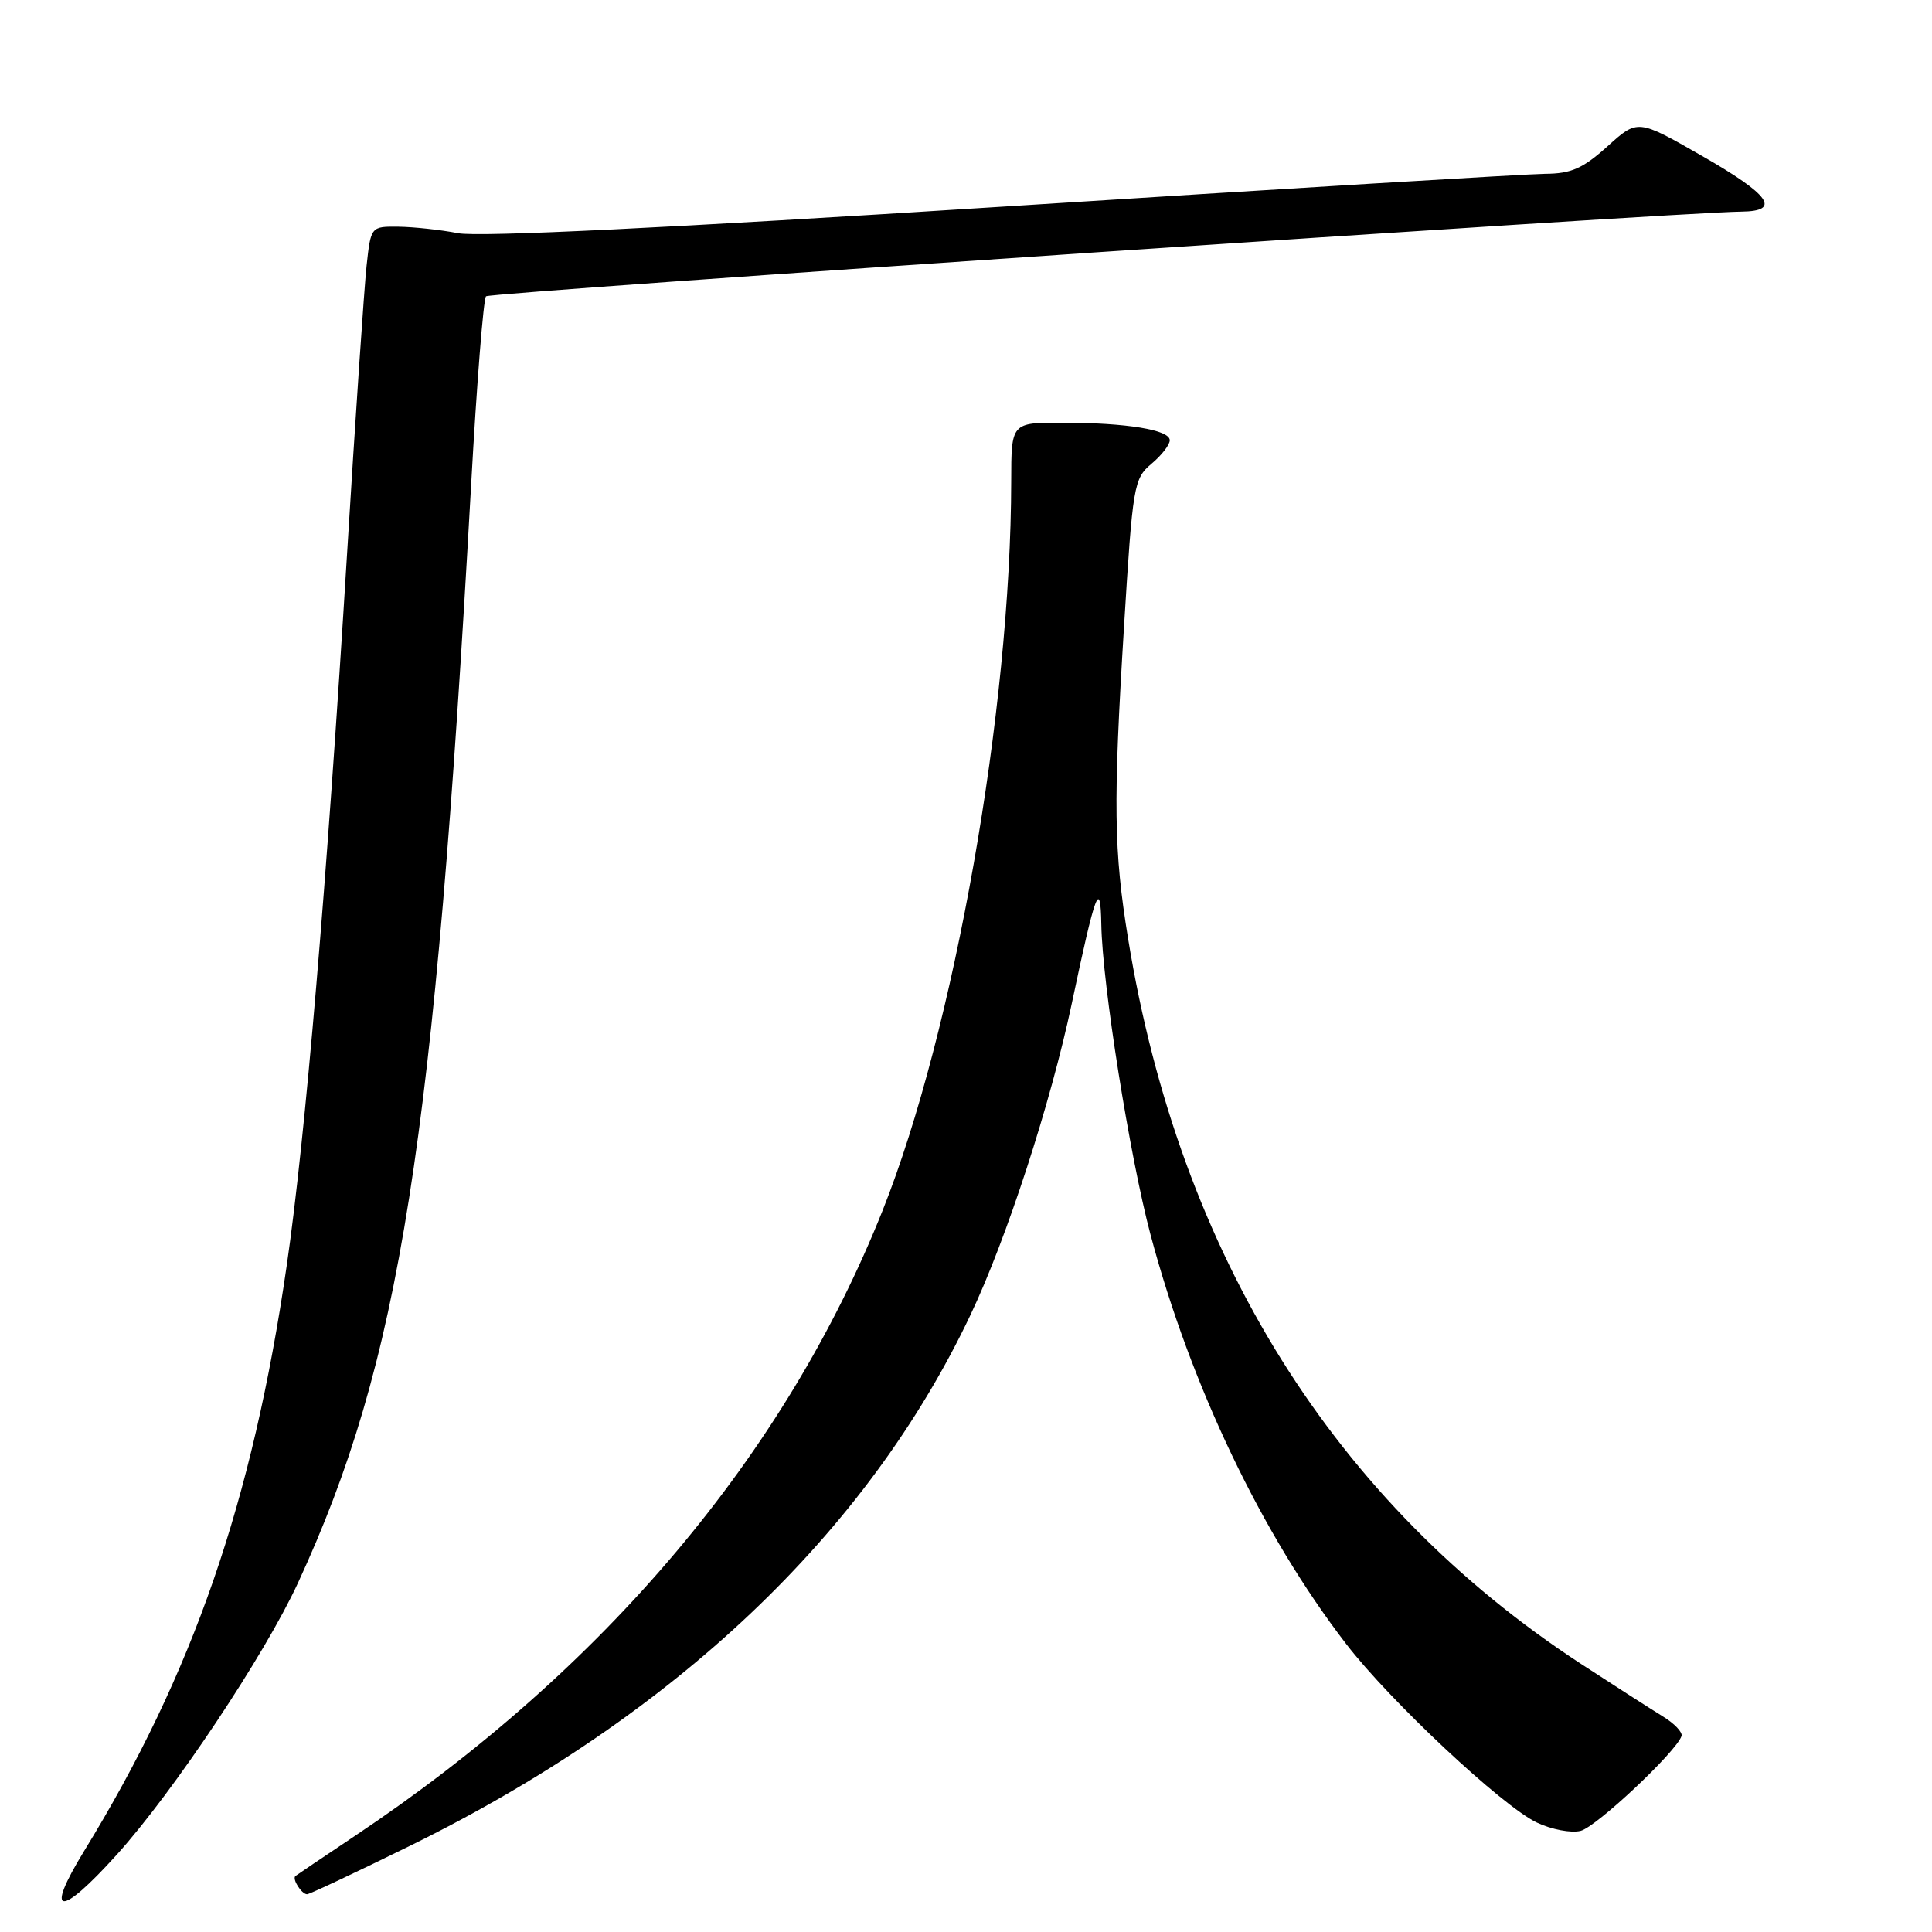 <?xml version="1.0" encoding="UTF-8" standalone="no"?>
<!DOCTYPE svg PUBLIC "-//W3C//DTD SVG 1.1//EN" "http://www.w3.org/Graphics/SVG/1.1/DTD/svg11.dtd" >
<svg xmlns="http://www.w3.org/2000/svg" xmlns:xlink="http://www.w3.org/1999/xlink" version="1.1" viewBox="0 0 256 256">
 <g >
 <path fill="currentColor"
d=" M 15.48 245.75 C 22.97 237.45 35.06 219.32 39.48 209.75 C 53.02 180.44 57.56 151.64 62.43 64.19 C 63.17 50.82 64.06 39.61 64.40 39.26 C 64.94 38.73 221.83 28.14 230.75 28.04 C 236.08 27.98 234.55 25.82 225.49 20.64 C 217.00 15.77 217.00 15.77 213.00 19.39 C 209.74 22.32 208.20 23.01 204.75 23.03 C 202.41 23.05 170.00 25.01 132.71 27.39 C 88.74 30.20 63.45 31.43 60.71 30.90 C 58.40 30.45 54.84 30.07 52.82 30.04 C 49.14 30.00 49.14 30.00 48.57 35.25 C 48.26 38.14 47.09 55.35 45.98 73.50 C 43.31 117.05 40.46 150.75 37.99 167.71 C 33.46 198.96 25.56 221.78 11.16 245.25 C 5.83 253.94 7.87 254.18 15.48 245.75 Z  M 54.39 244.55 C 89.35 227.35 114.86 203.19 128.58 174.26 C 133.37 164.18 139.21 146.22 142.01 133.00 C 145.16 118.08 145.82 116.31 145.93 122.50 C 146.06 130.38 149.68 153.18 152.45 163.60 C 157.78 183.61 167.19 203.30 178.38 217.84 C 184.20 225.41 199.06 239.33 203.64 241.50 C 205.58 242.42 208.19 242.92 209.44 242.60 C 211.52 242.08 222.09 232.15 222.81 230.04 C 222.98 229.54 221.86 228.36 220.31 227.42 C 218.77 226.47 213.90 223.35 209.50 220.48 C 176.83 199.13 156.32 166.32 149.49 124.45 C 147.57 112.69 147.49 106.54 148.94 83.00 C 150.09 64.28 150.24 63.42 152.57 61.46 C 153.91 60.34 155.00 58.94 155.00 58.34 C 155.00 56.96 149.32 56.02 140.75 56.01 C 134.00 56.00 134.00 56.00 133.99 63.75 C 133.95 94.01 126.45 136.53 116.96 160.37 C 104.07 192.72 80.07 221.19 47.07 243.24 C 42.91 246.02 39.34 248.43 39.15 248.58 C 38.67 248.97 39.97 251.00 40.69 251.00 C 41.01 251.00 47.17 248.10 54.39 244.55 Z "/>
</g>
</svg>